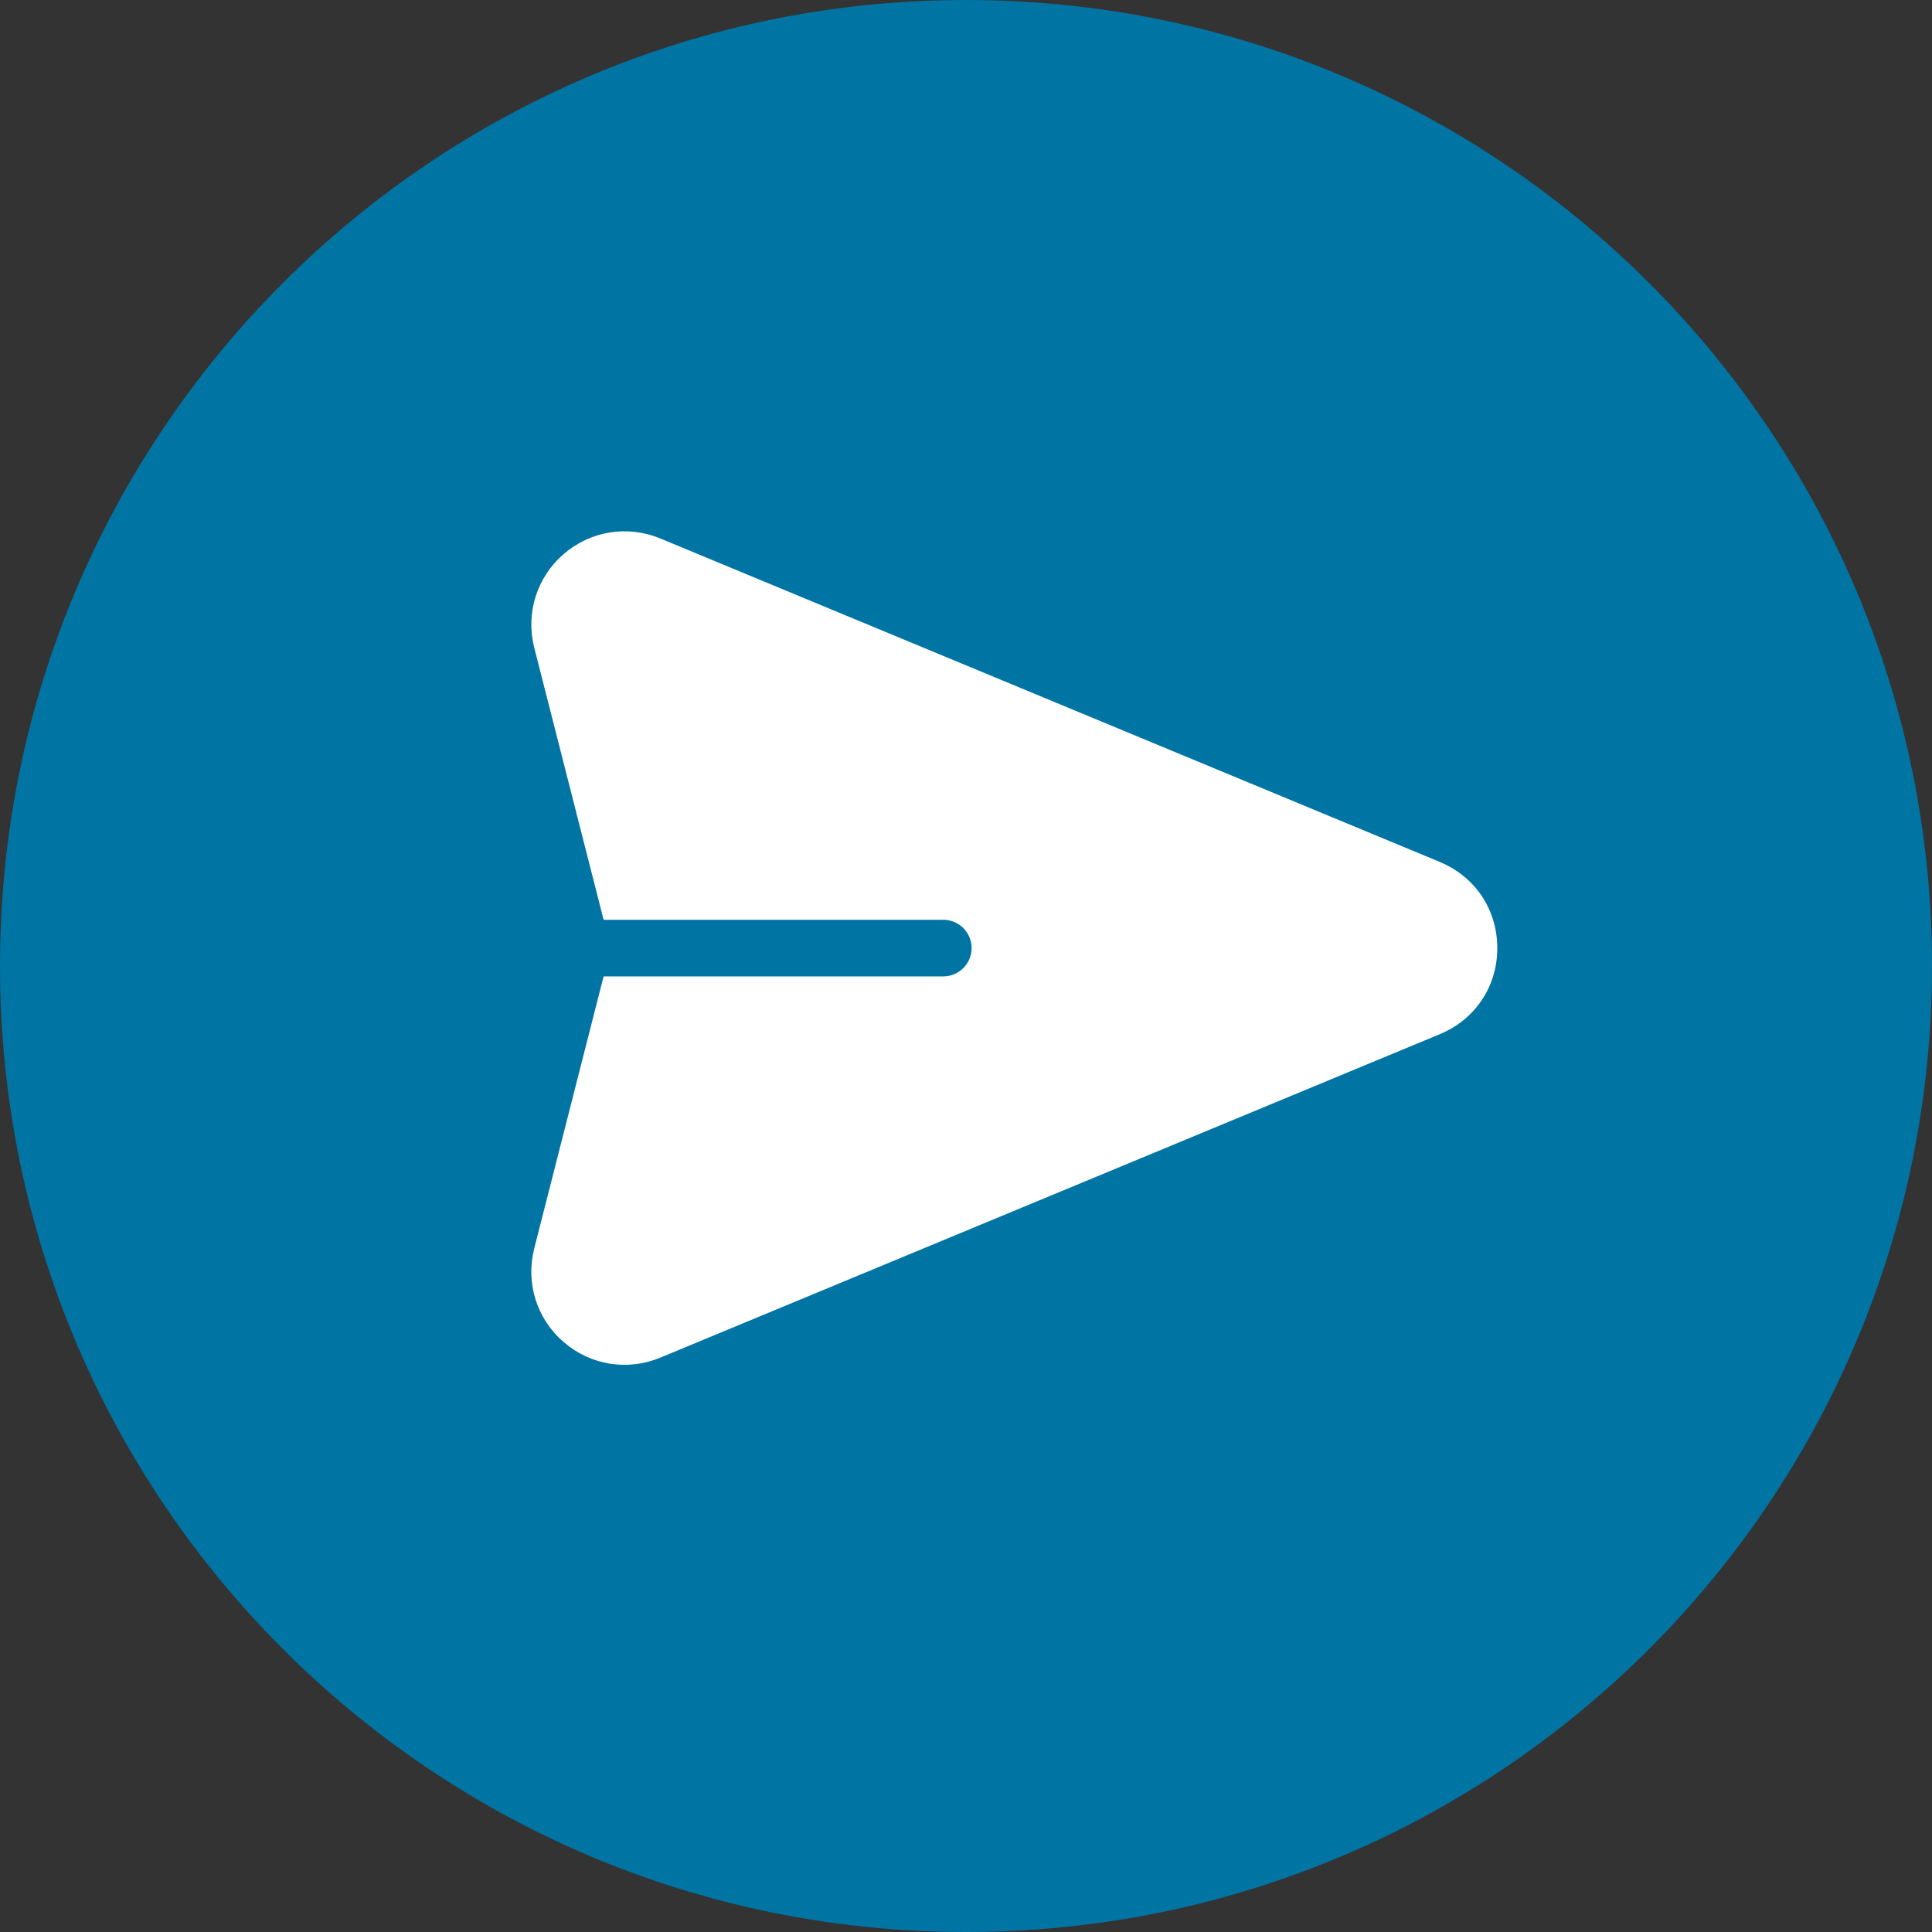<svg xmlns="http://www.w3.org/2000/svg" width="40" height="40" viewBox="0 0 40 40">
    <rect x="0" y="0" width="40" height="40" fill="#333333" stroke="none"/>
    <g fill="none" fill-rule="evenodd">
        <g>
            <g>
                <g>
                    <path fill="#0074A3" d="M20 40c11.046 0 20-8.954 20-20S31.046 0 20 0 0 8.954 0 20s8.954 20 20 20z" transform="translate(-1276 -477) translate(996 100) translate(280 377)"/>
                    <g fill="#FFF" fill-rule="nonzero">
                        <path d="M18.809 6.845L2.672.149C1.992-.133 1.225-.009.668.473.112.955-.12 1.697.061 2.41l1.436 5.633H8.53c.324 0 .586.262.586.586 0 .323-.262.586-.586.586H1.497L.061 14.847c-.182.713.05 1.456.607 1.937.558.483 1.326.606 2.004.324l16.137-6.696C19.544 10.107 20 9.424 20 8.63c0-.796-.456-1.48-1.191-1.784z" transform="translate(-1276 -477) translate(996 100) translate(280 377) translate(11 11)"/>
                    </g>
                </g>
            </g>
        </g>
    </g>
</svg>

